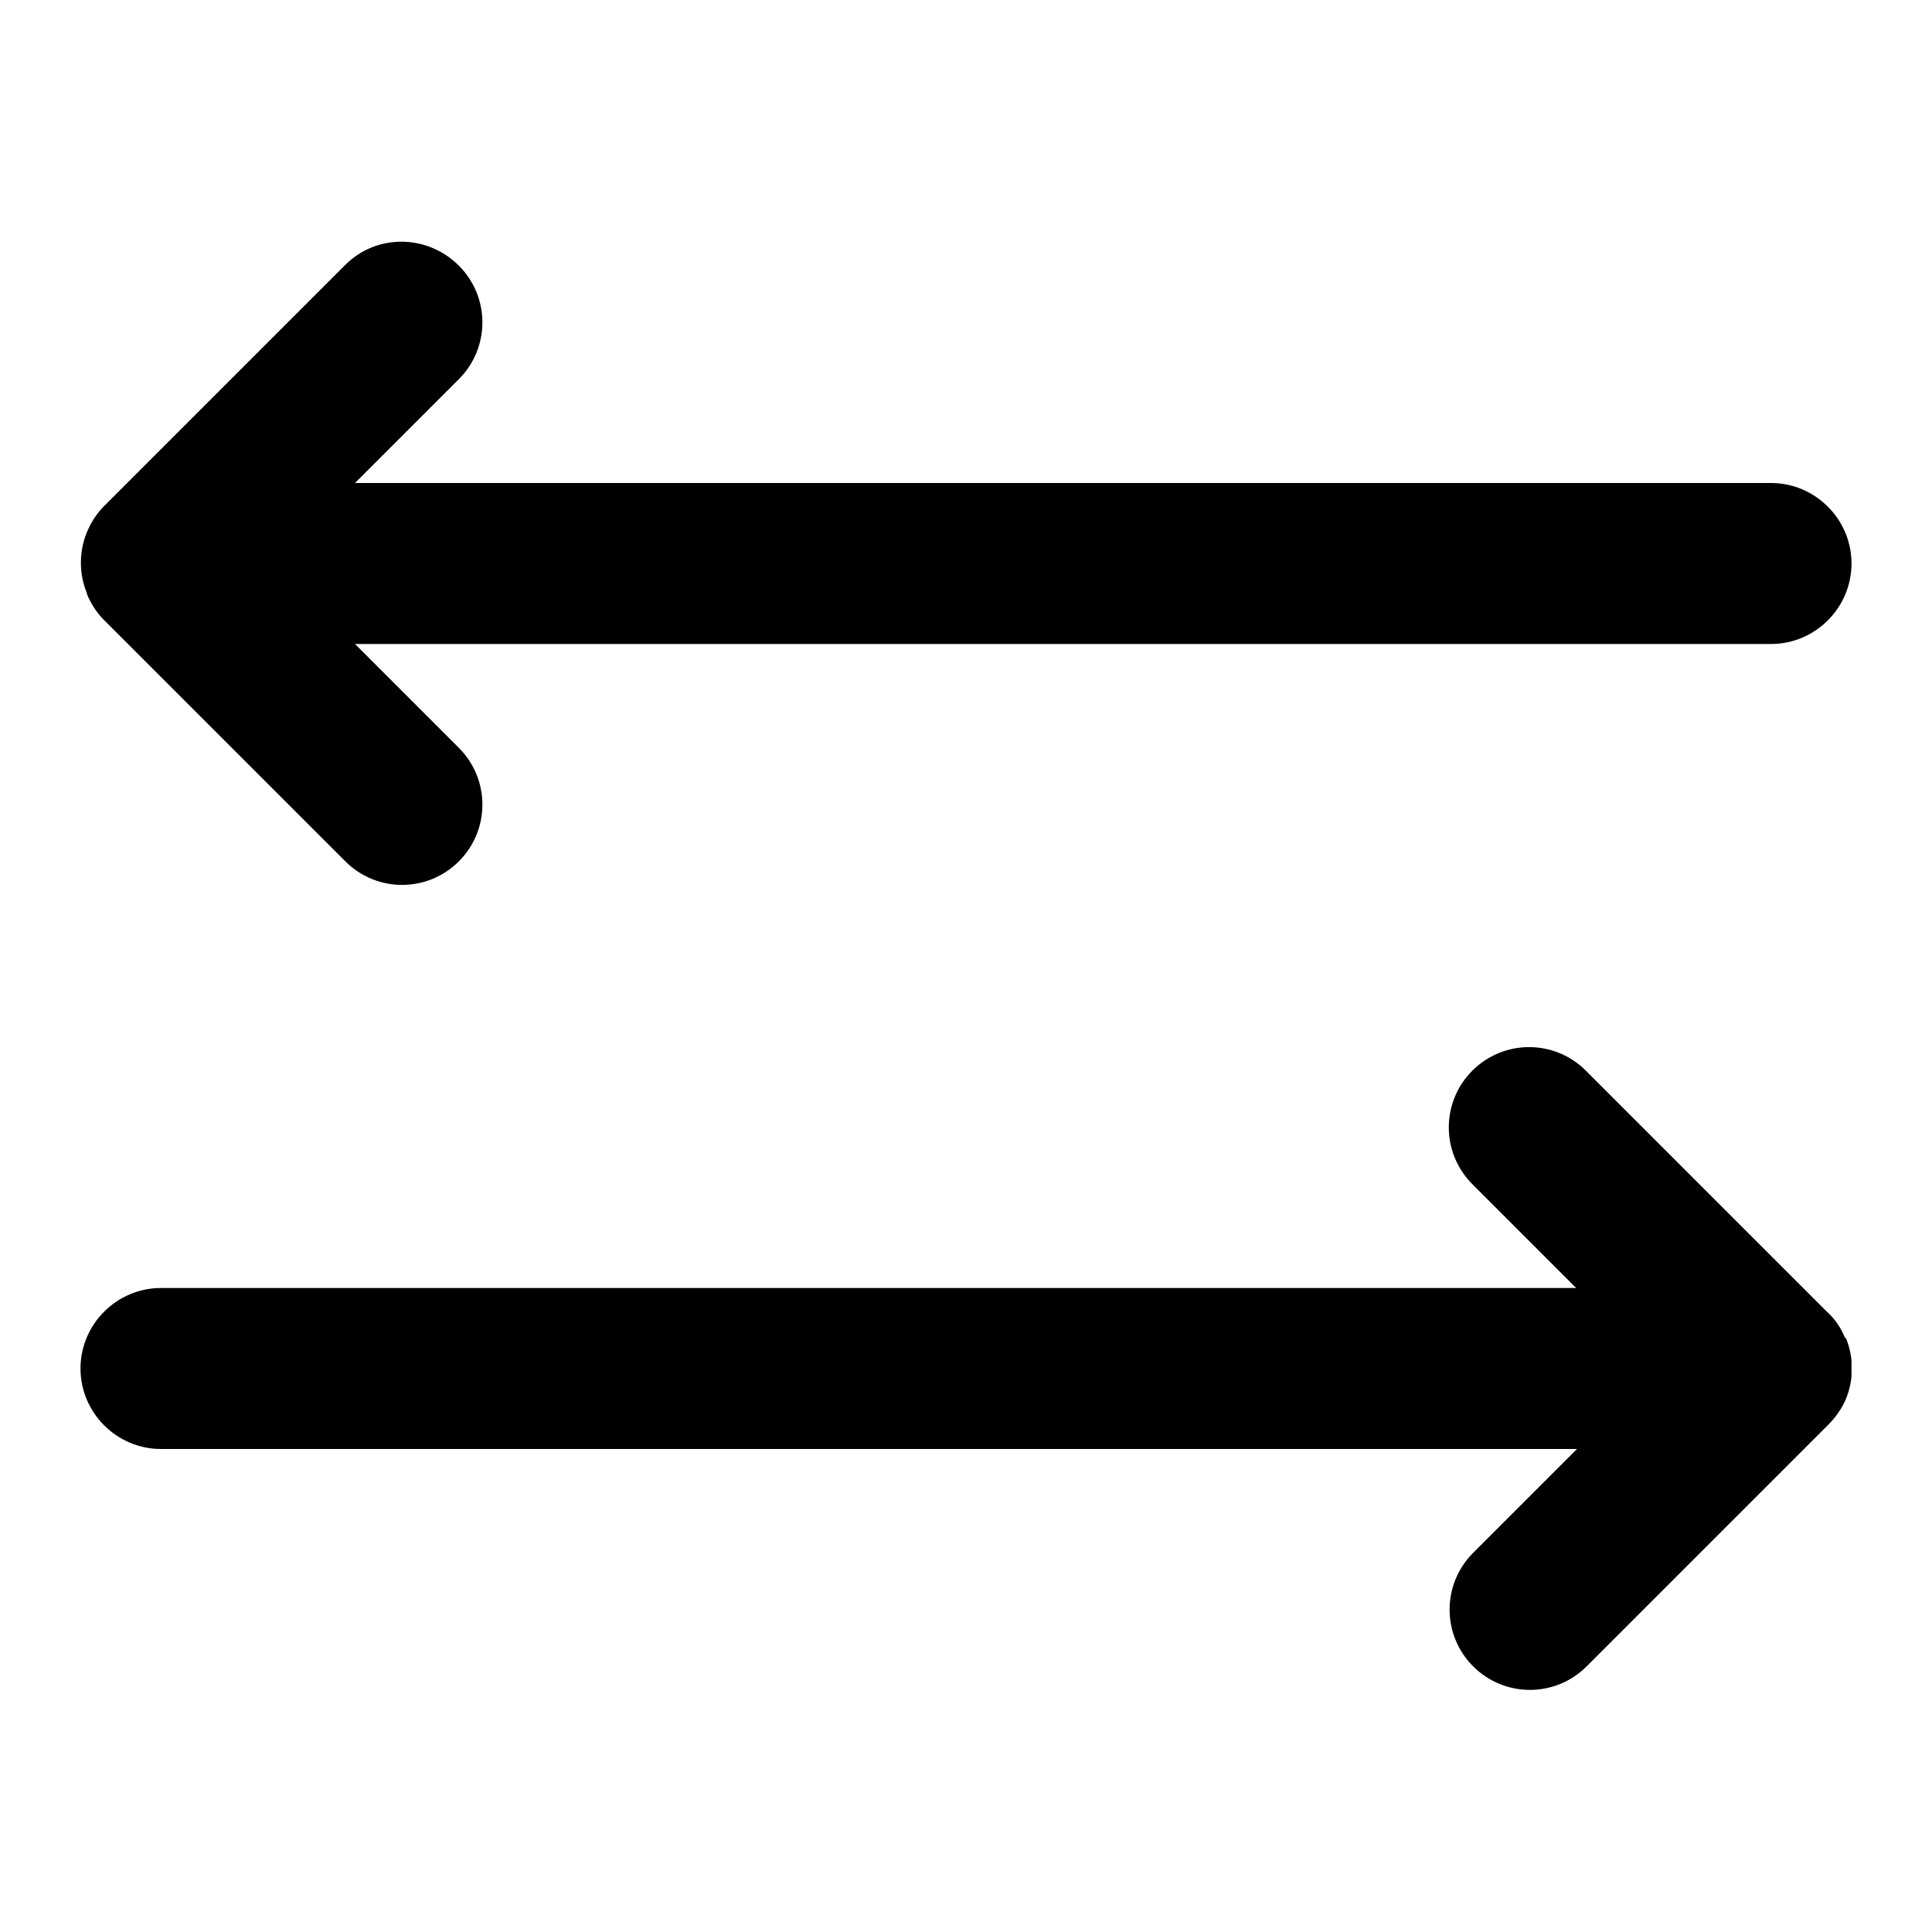 <svg id="icon-Switch" xmlns="http://www.w3.org/2000/svg" viewBox="0 0 24 24" class="clptyvlu1__design-iconfont">
        <g clip-path="url(#clptyvlu1__92omaah5u__clip0_2335_41891)">    <path d="M1.08 7.38C1.13 7.5 1.2 7.61 1.29 7.7L4.29 10.7C4.68 11.09 5.31 11.09 5.7 10.7C6.09 10.31 6.09 9.68 5.7 9.29L4.41 8H22C22.55 8 23 7.55 23 7C23 6.45 22.55 6 22 6H4.41L5.7 4.71C6.09 4.32 6.09 3.69 5.7 3.3C5.31 2.91 4.68 2.9 4.29 3.29L1.29 6.29C1.2 6.38 1.13 6.49 1.08 6.61C0.98 6.85 0.98 7.13 1.08 7.37V7.38Z"></path>    <path d="M22.92 16.62C22.87 16.5 22.8 16.39 22.7 16.3L19.7 13.3C19.31 12.91 18.68 12.91 18.29 13.3C17.9 13.69 17.9 14.32 18.29 14.71L19.58 16H2C1.45 16 1 16.45 1 17C1 17.55 1.45 18 2 18H19.59L18.3 19.29C17.91 19.68 17.91 20.31 18.3 20.7C18.69 21.09 19.32 21.09 19.71 20.7L22.71 17.7C22.8 17.61 22.88 17.5 22.93 17.38C23.03 17.14 23.03 16.86 22.93 16.62H22.92Z"></path>  </g>  <defs>    <clipPath id="clptyvlu1__92omaah5u__clip0_2335_41891">      <path transform="translate(1 3)" d="M0 0H22V18H0z"></path>    </clipPath>  </defs>
      </svg>